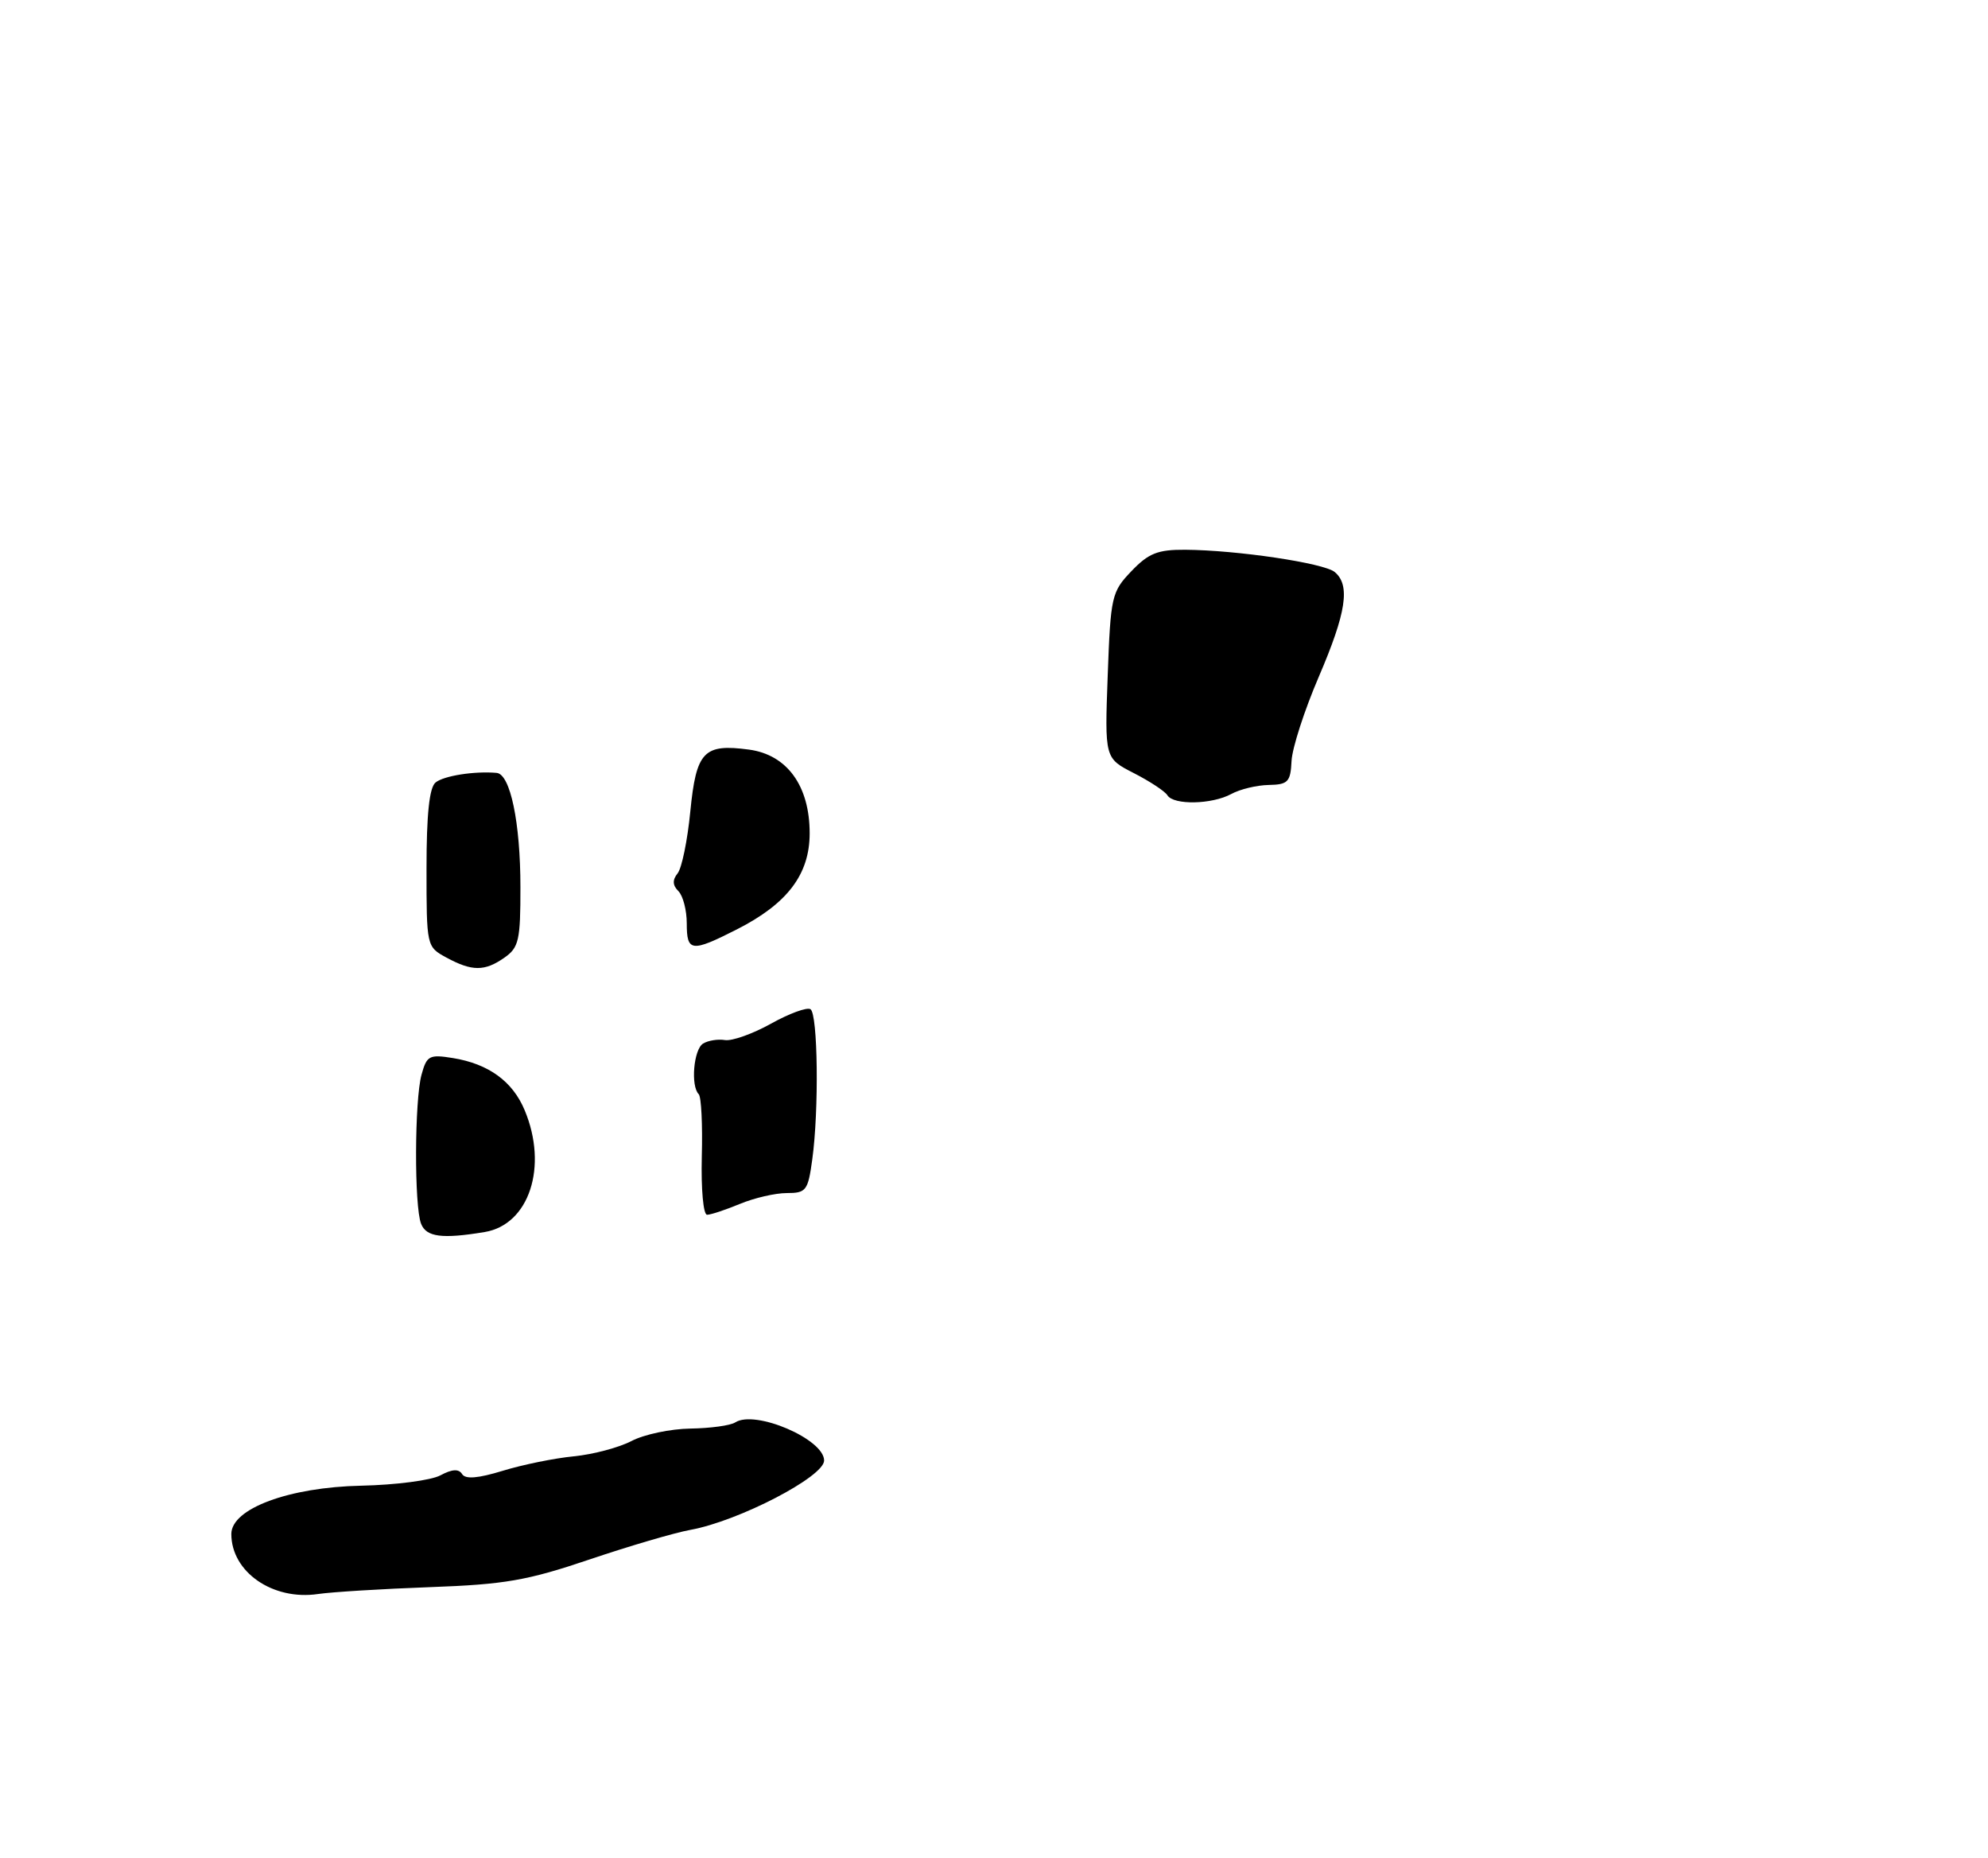 <?xml version="1.0" encoding="UTF-8" standalone="no"?>
<!DOCTYPE svg PUBLIC "-//W3C//DTD SVG 1.1//EN" "http://www.w3.org/Graphics/SVG/1.1/DTD/svg11.dtd" >
<svg xmlns="http://www.w3.org/2000/svg" xmlns:xlink="http://www.w3.org/1999/xlink" version="1.1" viewBox="0 0 275 257">
 <g >
 <path fill="currentColor"
d=" M 59.50 219.50 C 69.80 219.13 72.92 218.59 81.50 215.69 C 87.00 213.83 93.30 211.98 95.50 211.58 C 102.17 210.37 114.00 204.23 114.00 201.99 C 114.00 199.03 104.45 194.94 101.70 196.72 C 101.04 197.15 98.25 197.53 95.50 197.57 C 92.75 197.61 89.09 198.38 87.36 199.29 C 85.64 200.19 82.04 201.15 79.36 201.41 C 76.69 201.67 72.27 202.57 69.54 203.41 C 66.11 204.46 64.37 204.60 63.92 203.86 C 63.46 203.12 62.54 203.17 60.92 204.04 C 59.64 204.73 54.71 205.37 49.97 205.47 C 39.97 205.68 32.00 208.64 32.00 212.15 C 32.00 217.41 37.74 221.38 44.00 220.45 C 45.92 220.17 52.90 219.74 59.50 219.50 Z  M 170.32 109.81 C 171.52 109.15 173.85 108.59 175.50 108.56 C 178.17 108.51 178.52 108.15 178.66 105.24 C 178.75 103.45 180.44 98.23 182.41 93.64 C 186.24 84.72 186.82 80.93 184.63 79.11 C 183.14 77.87 171.13 76.08 163.94 76.03 C 160.15 76.01 158.88 76.51 156.51 78.99 C 153.77 81.85 153.63 82.45 153.23 93.42 C 152.81 104.86 152.81 104.86 156.84 106.92 C 159.05 108.05 161.15 109.43 161.49 109.99 C 162.35 111.37 167.65 111.26 170.32 109.81 Z  M 58.25 169.25 C 57.29 166.83 57.34 152.14 58.31 148.63 C 59.03 145.99 59.39 145.80 62.66 146.33 C 67.58 147.13 70.92 149.55 72.58 153.55 C 75.84 161.35 73.20 169.37 67.04 170.39 C 61.15 171.37 58.97 171.08 58.25 169.25 Z  M 97.08 159.98 C 97.20 155.57 97.01 151.67 96.65 151.32 C 95.52 150.18 95.95 145.15 97.25 144.33 C 97.94 143.90 99.30 143.68 100.28 143.84 C 101.26 144.00 104.12 142.98 106.64 141.58 C 109.16 140.17 111.62 139.27 112.11 139.57 C 113.14 140.20 113.30 153.53 112.36 160.36 C 111.77 164.67 111.52 165.00 108.83 165.00 C 107.24 165.00 104.32 165.68 102.35 166.50 C 100.37 167.32 98.33 168.00 97.81 168.00 C 97.29 168.00 96.97 164.48 97.08 159.98 Z  M 61.75 132.43 C 59.01 130.94 59.00 130.89 59.00 120.09 C 59.00 112.63 59.39 108.92 60.25 108.22 C 61.38 107.29 65.63 106.62 68.70 106.89 C 70.59 107.06 71.99 113.75 71.99 122.69 C 72.00 130.03 71.77 131.05 69.78 132.44 C 67.04 134.36 65.30 134.35 61.75 132.43 Z  M 95.00 127.70 C 95.00 125.89 94.48 123.88 93.84 123.24 C 93.03 122.43 93.00 121.70 93.73 120.79 C 94.31 120.08 95.10 116.23 95.49 112.23 C 96.31 103.92 97.34 102.83 103.61 103.67 C 108.88 104.38 112.00 108.68 112.00 115.24 C 112.00 120.93 108.92 124.99 101.90 128.55 C 95.63 131.73 95.00 131.65 95.00 127.70 Z "/>
</g>
</svg>